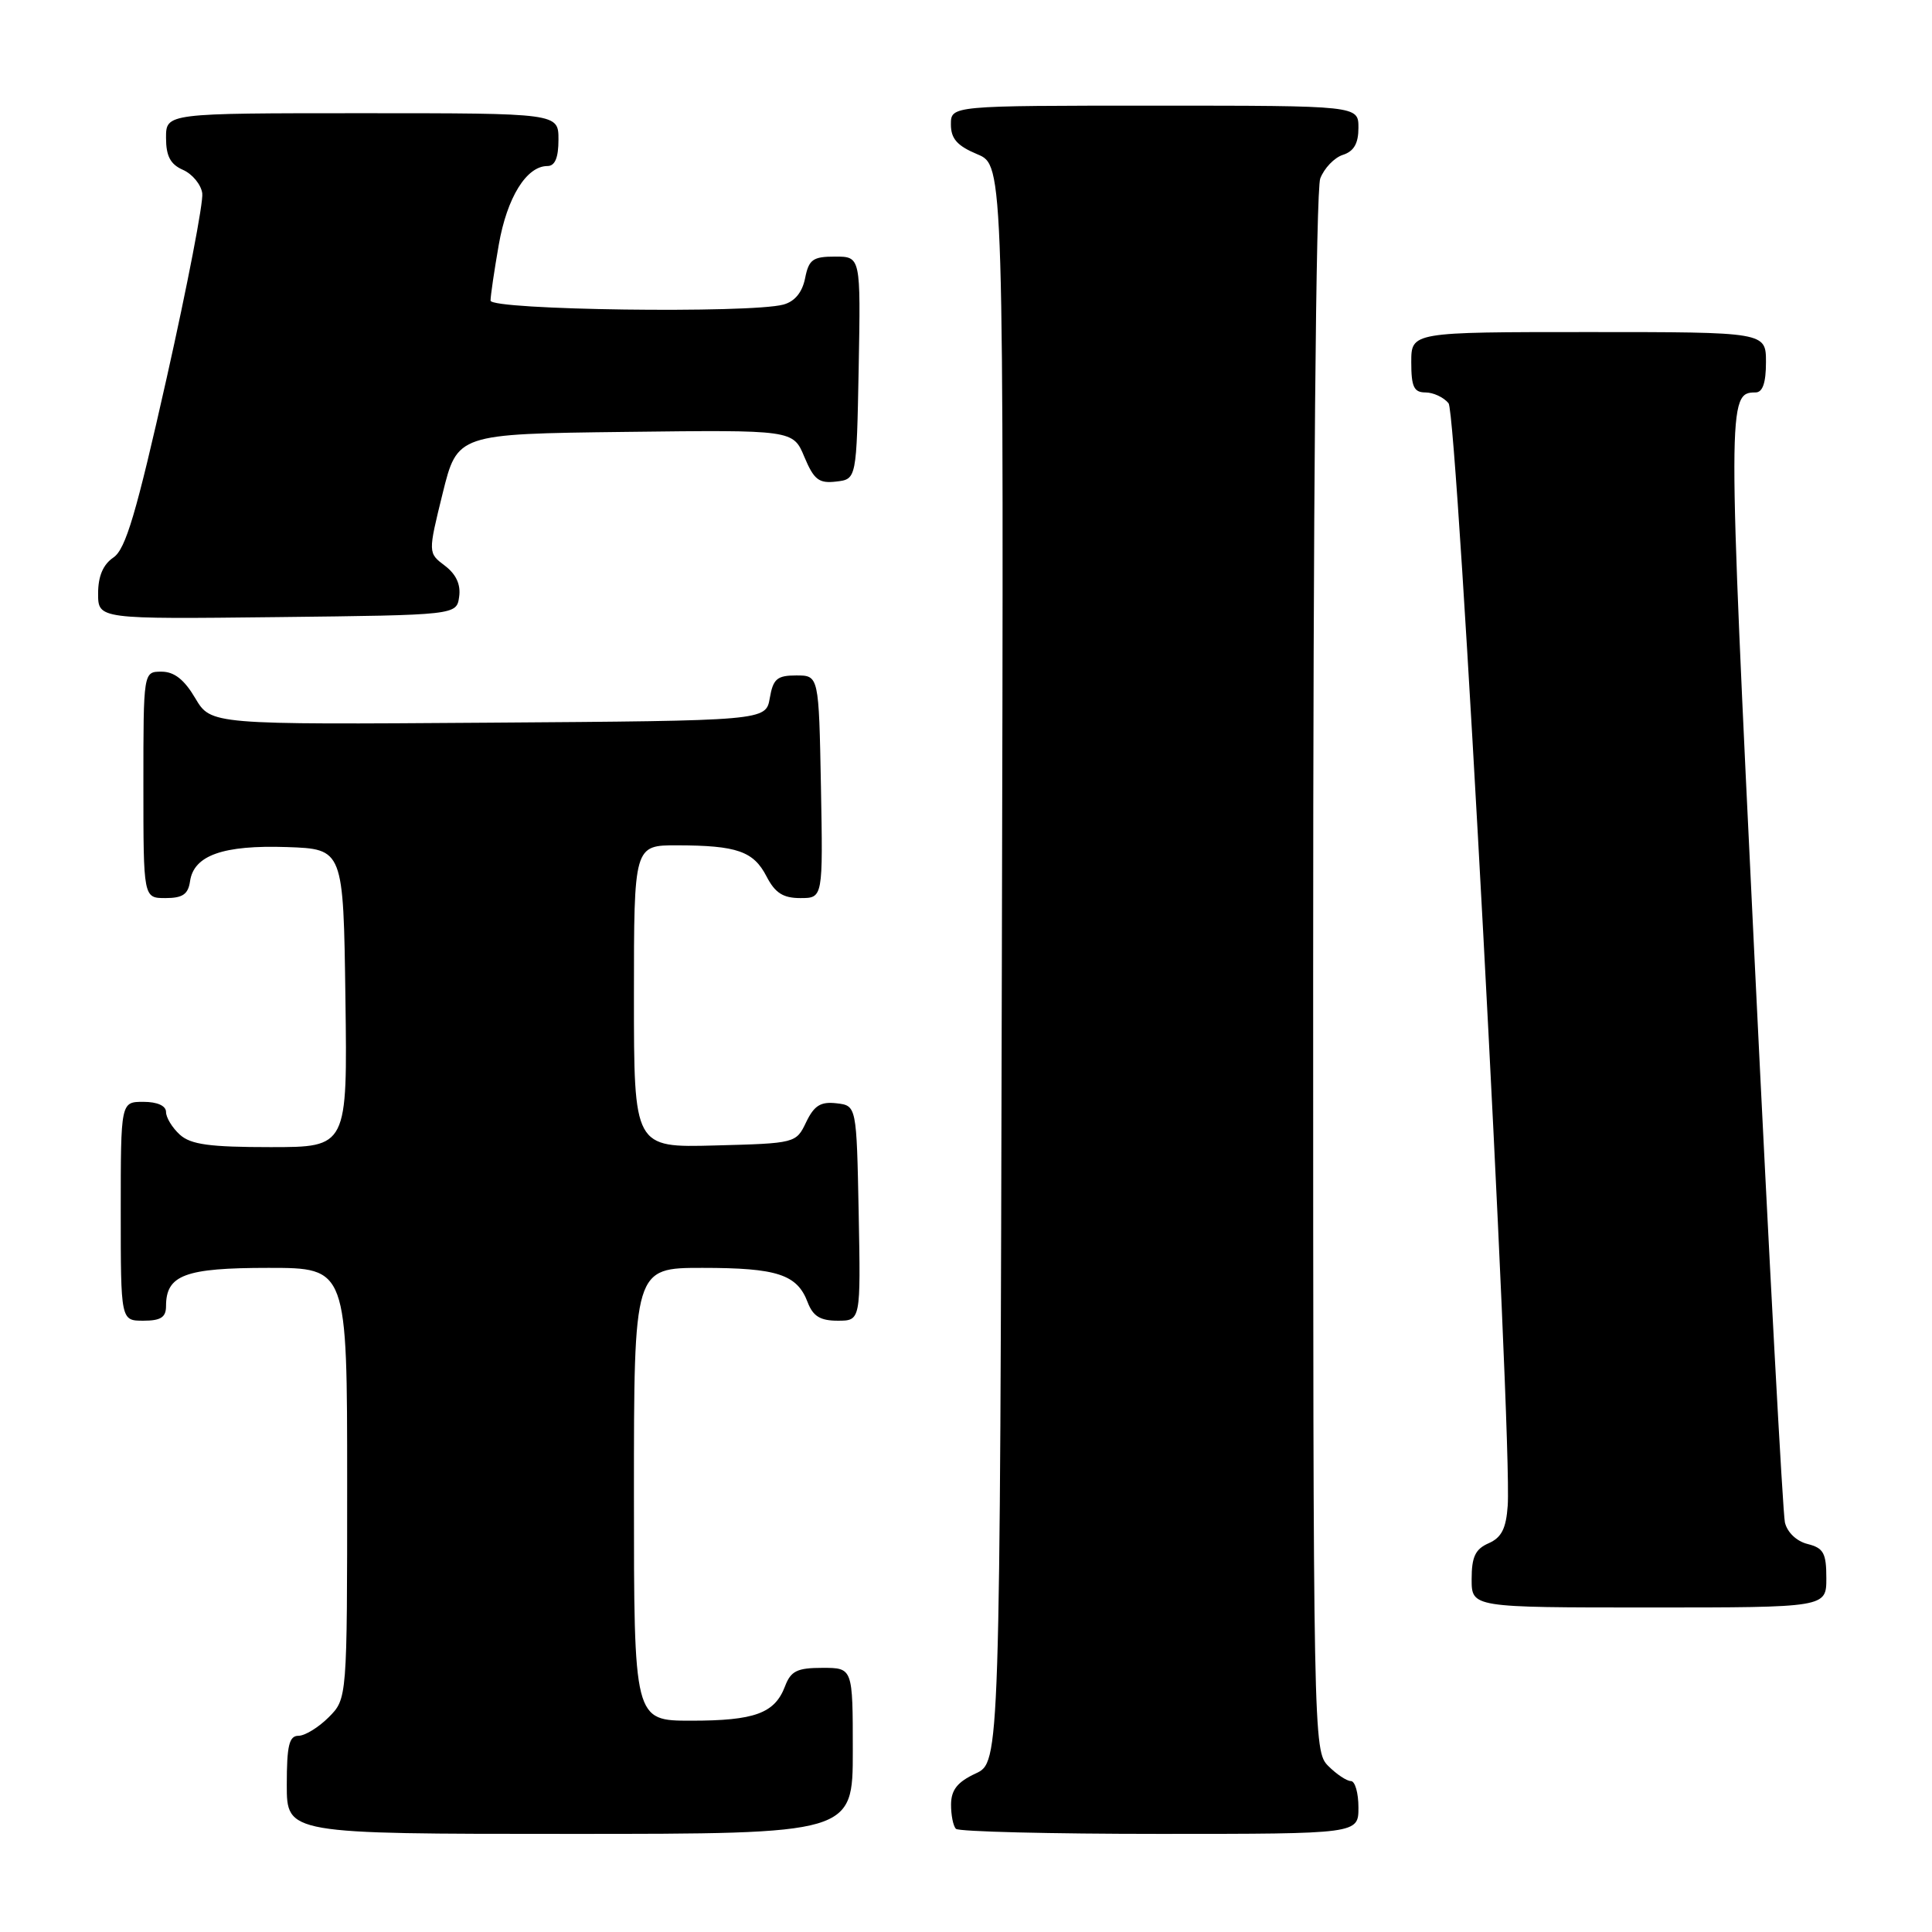 <?xml version="1.0" encoding="UTF-8" standalone="no"?>
<!DOCTYPE svg PUBLIC "-//W3C//DTD SVG 1.1//EN" "http://www.w3.org/Graphics/SVG/1.1/DTD/svg11.dtd" >
<svg xmlns="http://www.w3.org/2000/svg" xmlns:xlink="http://www.w3.org/1999/xlink" version="1.1" viewBox="0 0 256 256">
 <g >
 <path fill="currentColor"
d=" M 113.00 232.00 C 113.00 221.00 113.00 221.00 108.98 221.00 C 105.63 221.00 104.79 221.41 104.02 223.44 C 102.66 227.03 100.00 228.00 91.57 228.00 C 84.00 228.00 84.00 228.00 84.00 198.00 C 84.00 168.00 84.00 168.00 93.07 168.00 C 102.98 168.00 105.62 168.86 107.02 172.56 C 107.73 174.41 108.69 175.00 111.00 175.00 C 114.05 175.00 114.05 175.00 113.78 160.75 C 113.50 146.50 113.50 146.50 110.83 146.19 C 108.74 145.95 107.88 146.49 106.82 148.69 C 105.49 151.48 105.41 151.50 94.74 151.78 C 84.00 152.07 84.00 152.07 84.00 132.03 C 84.00 112.00 84.00 112.00 89.75 112.01 C 97.66 112.03 99.84 112.79 101.57 116.13 C 102.70 118.32 103.76 119.00 106.05 119.00 C 109.05 119.00 109.05 119.00 108.78 104.25 C 108.50 89.50 108.50 89.50 105.51 89.50 C 102.97 89.50 102.44 89.95 102.00 92.50 C 101.48 95.50 101.48 95.50 64.71 95.76 C 27.95 96.02 27.95 96.02 25.87 92.51 C 24.42 90.05 23.09 89.00 21.40 89.00 C 19.00 89.00 19.00 89.00 19.00 104.00 C 19.00 119.00 19.00 119.00 21.93 119.00 C 24.20 119.00 24.93 118.50 25.18 116.78 C 25.67 113.33 29.57 111.96 38.00 112.24 C 45.50 112.50 45.50 112.50 45.77 132.25 C 46.04 152.00 46.04 152.00 35.85 152.00 C 27.77 152.00 25.28 151.66 23.83 150.35 C 22.82 149.43 22.00 148.08 22.00 147.35 C 22.00 146.52 20.85 146.00 19.00 146.00 C 16.00 146.00 16.00 146.00 16.00 160.50 C 16.00 175.00 16.00 175.00 19.00 175.00 C 21.30 175.00 22.00 174.55 22.00 173.07 C 22.00 168.94 24.50 168.00 35.57 168.00 C 46.00 168.00 46.00 168.00 46.00 196.55 C 46.00 225.09 46.00 225.09 43.55 227.55 C 42.20 228.90 40.40 230.00 39.55 230.00 C 38.31 230.00 38.00 231.30 38.00 236.50 C 38.00 243.00 38.00 243.00 75.50 243.00 C 113.00 243.00 113.00 243.00 113.00 232.00 Z  M 180.00 239.50 C 180.00 237.57 179.55 236.00 179.00 236.00 C 178.45 236.00 177.10 235.10 176.00 234.00 C 174.03 232.03 174.00 230.67 174.00 129.07 C 174.00 67.03 174.37 25.14 174.94 23.65 C 175.46 22.29 176.81 20.88 177.94 20.52 C 179.40 20.05 180.00 19.01 180.00 16.93 C 180.00 14.00 180.00 14.00 153.00 14.00 C 126.00 14.00 126.00 14.00 126.00 16.49 C 126.00 18.38 126.83 19.32 129.50 20.44 C 133.01 21.90 133.01 21.90 132.75 127.70 C 132.50 233.50 132.50 233.50 129.27 235.00 C 126.87 236.12 126.04 237.16 126.02 239.08 C 126.01 240.50 126.30 241.97 126.67 242.33 C 127.03 242.70 139.18 243.00 153.67 243.00 C 180.00 243.00 180.00 243.00 180.00 239.50 Z  M 242.00 209.11 C 242.00 205.80 241.63 205.12 239.52 204.59 C 238.06 204.23 236.82 203.05 236.51 201.73 C 236.23 200.51 234.42 166.93 232.49 127.11 C 228.90 53.07 228.90 52.00 232.62 52.00 C 233.56 52.00 234.00 50.73 234.00 48.00 C 234.00 44.00 234.00 44.00 210.50 44.00 C 187.00 44.00 187.00 44.00 187.00 48.00 C 187.00 51.25 187.35 52.00 188.88 52.00 C 189.91 52.00 191.29 52.64 191.94 53.43 C 193.12 54.85 200.40 190.58 199.78 199.50 C 199.57 202.54 198.96 203.74 197.25 204.49 C 195.49 205.26 195.00 206.29 195.00 209.24 C 195.00 213.00 195.00 213.00 218.50 213.00 C 242.00 213.00 242.00 213.00 242.00 209.11 Z  M 60.84 79.07 C 61.07 77.46 60.44 76.09 58.95 74.96 C 56.71 73.27 56.71 73.27 58.65 65.39 C 60.60 57.50 60.60 57.50 82.84 57.23 C 105.09 56.96 105.09 56.96 106.58 60.54 C 107.85 63.56 108.50 64.08 110.79 63.81 C 113.50 63.50 113.50 63.50 113.78 48.75 C 114.05 34.00 114.05 34.00 110.65 34.00 C 107.71 34.00 107.17 34.38 106.68 36.87 C 106.30 38.75 105.31 39.95 103.80 40.36 C 99.34 41.55 65.00 41.09 65.00 39.83 C 65.00 39.19 65.49 35.86 66.09 32.43 C 67.18 26.17 69.76 22.00 72.54 22.00 C 73.54 22.00 74.00 20.90 74.00 18.50 C 74.00 15.00 74.00 15.00 48.00 15.00 C 22.00 15.00 22.00 15.00 22.00 18.26 C 22.00 20.69 22.58 21.78 24.25 22.51 C 25.49 23.06 26.64 24.45 26.80 25.61 C 26.97 26.77 24.84 37.80 22.08 50.11 C 18.06 68.01 16.65 72.78 15.03 73.87 C 13.66 74.80 13.00 76.35 13.00 78.64 C 13.00 82.04 13.00 82.04 36.75 81.77 C 60.50 81.50 60.50 81.50 60.84 79.07 Z "/>
</g>
</svg>